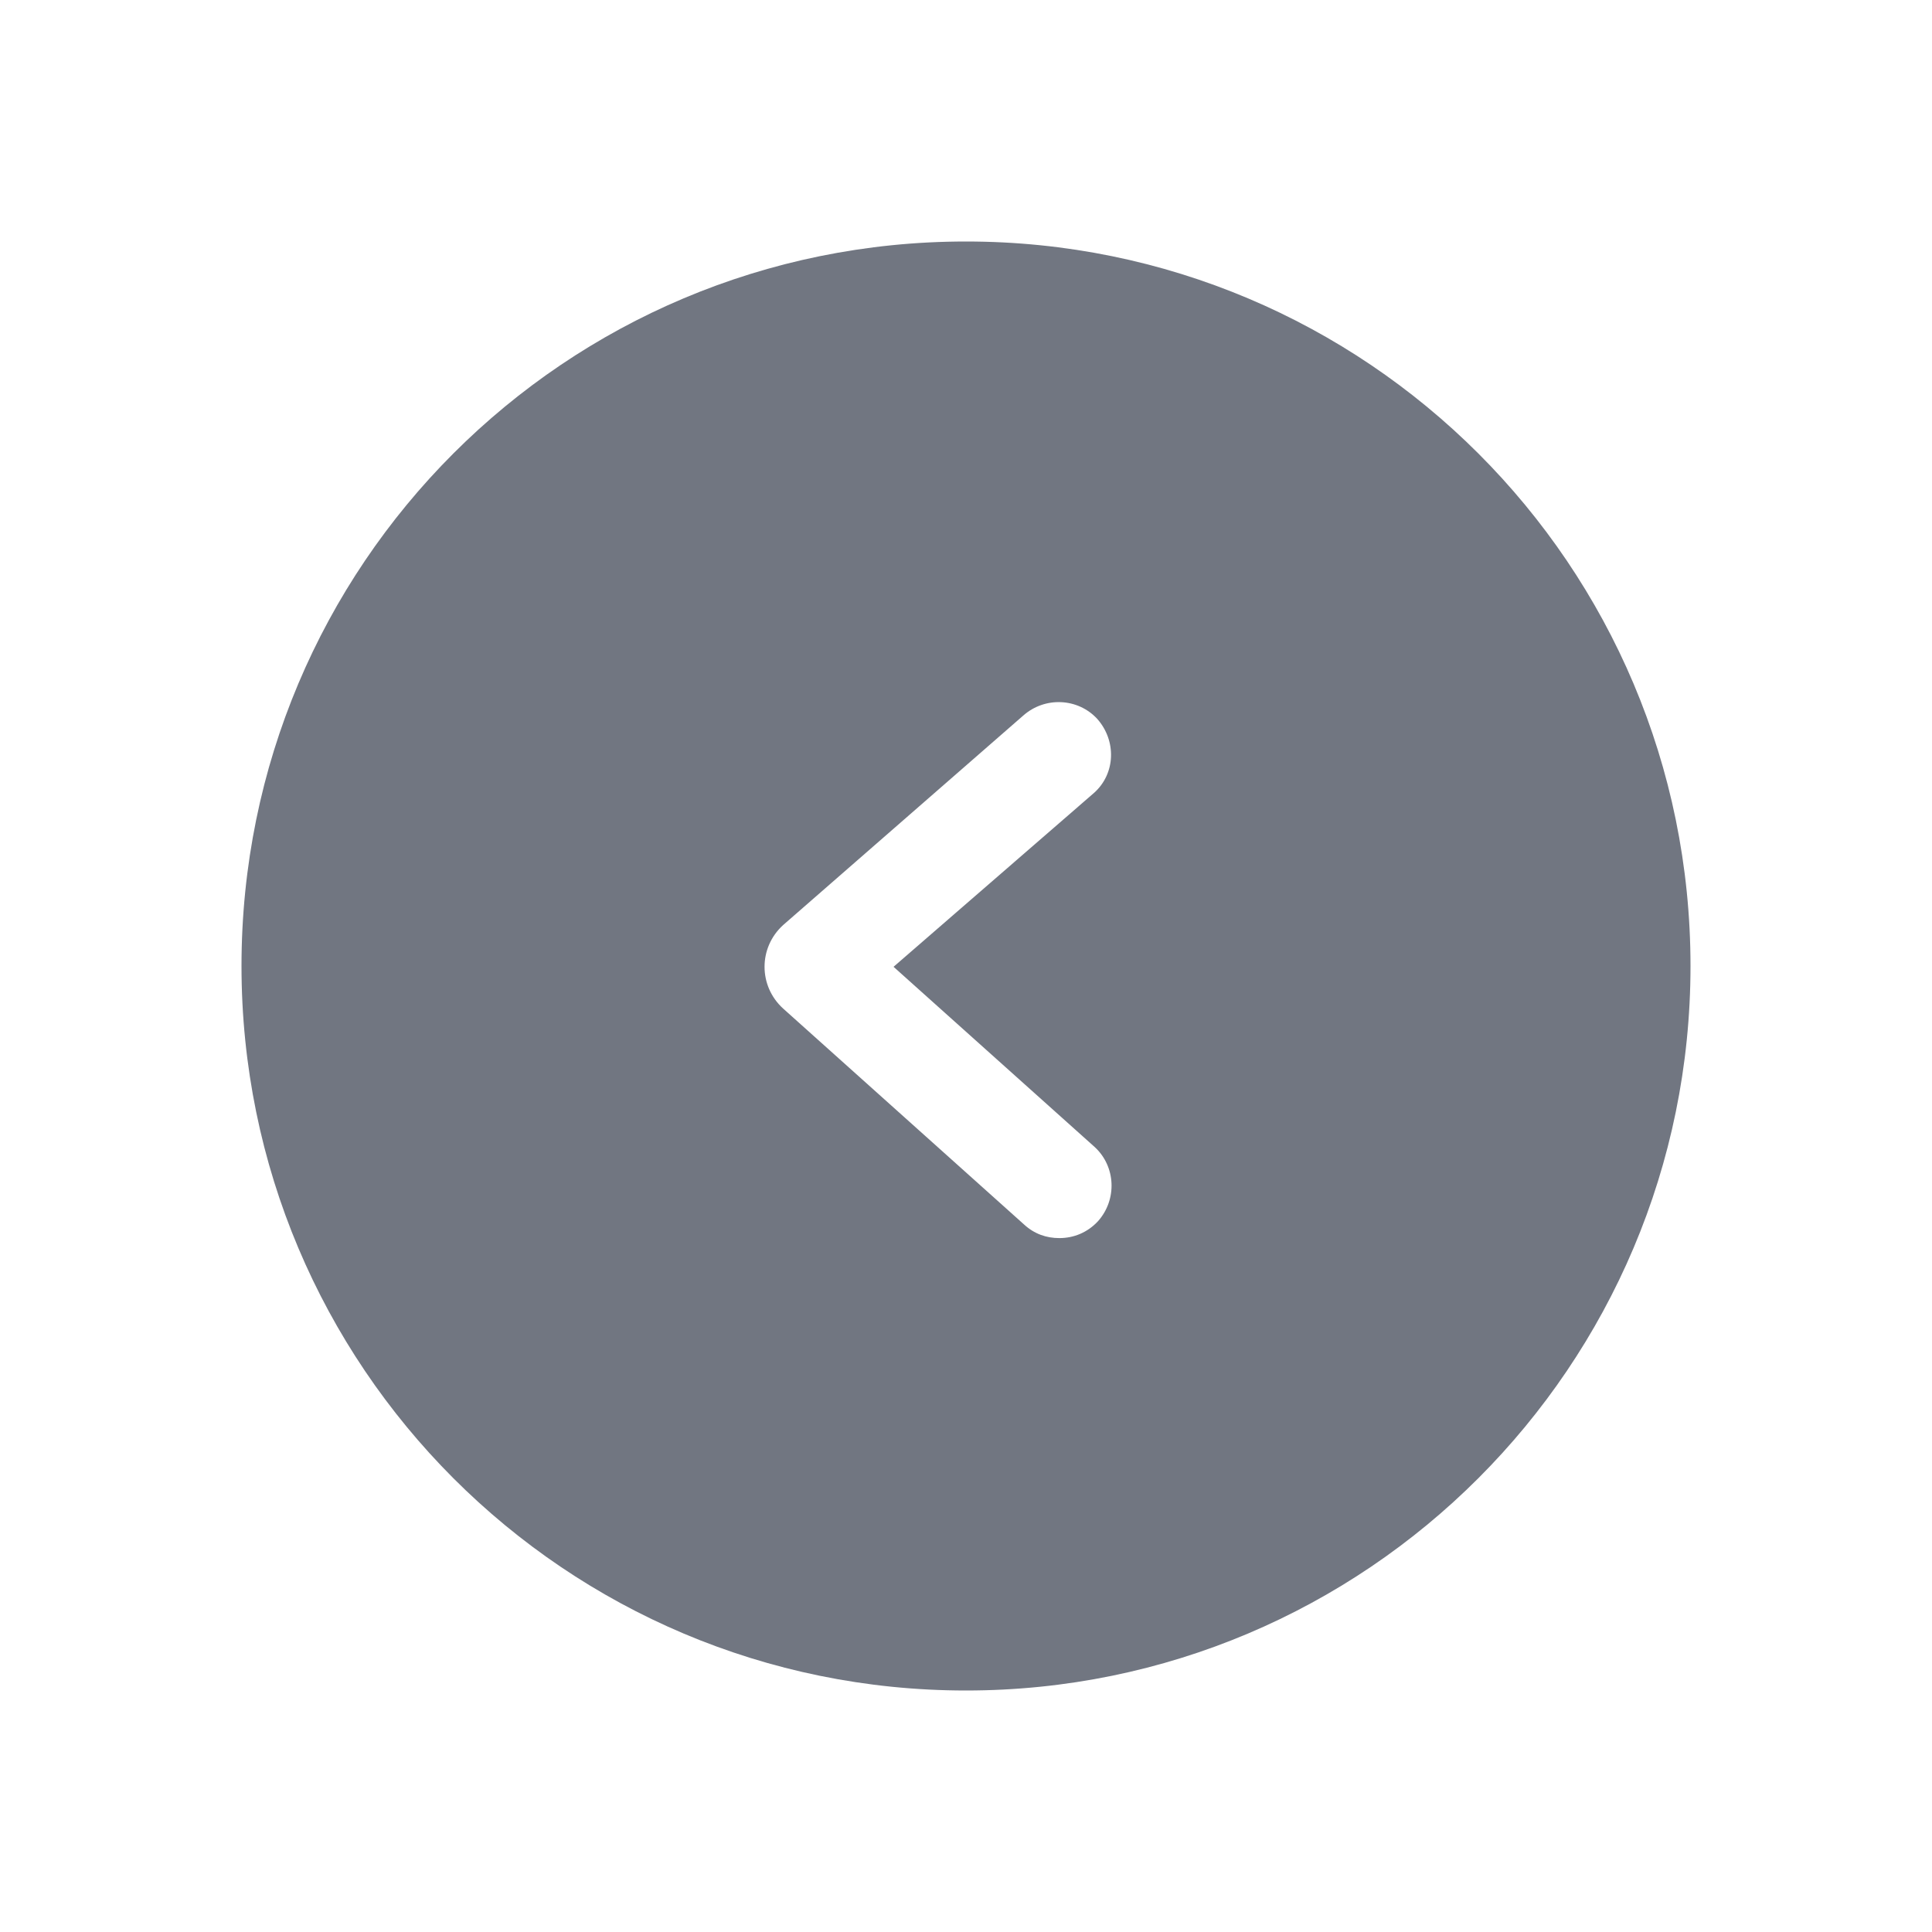 <svg width="24" height="24" viewBox="0 0 24 24" fill="none" xmlns="http://www.w3.org/2000/svg" xmlns:xlink="http://www.w3.org/1999/xlink">
	<desc>
			Created with Pixso.
	</desc>
	<defs>
		<clipPath id="clip17_1588">
			<rect id="Solid / Small Arrow Left Solid" width="24" height="24" fill="white" fill-opacity="0"/>
		</clipPath>
	</defs>
	<g>
		<path id="Shape" d="M3 12C3 7.02 7.02 3 12 3C16.97 3 21 7.02 21 12C21 16.97 16.97 21 12 21C7.02 21 3 16.97 3 12ZM13.64 15.17C13.51 15.31 13.34 15.38 13.16 15.38C13 15.38 12.85 15.33 12.72 15.21L9.73 12.53C9.42 12.25 9.42 11.77 9.73 11.49L12.71 8.89C12.98 8.65 13.39 8.67 13.63 8.93C13.87 9.2 13.86 9.61 13.59 9.85L11.1 12.01L13.6 14.25C13.86 14.49 13.88 14.9 13.64 15.17Z" fill="#717681" fill-opacity="1" fill-rule="evenodd"/>
	</g>
</svg>
